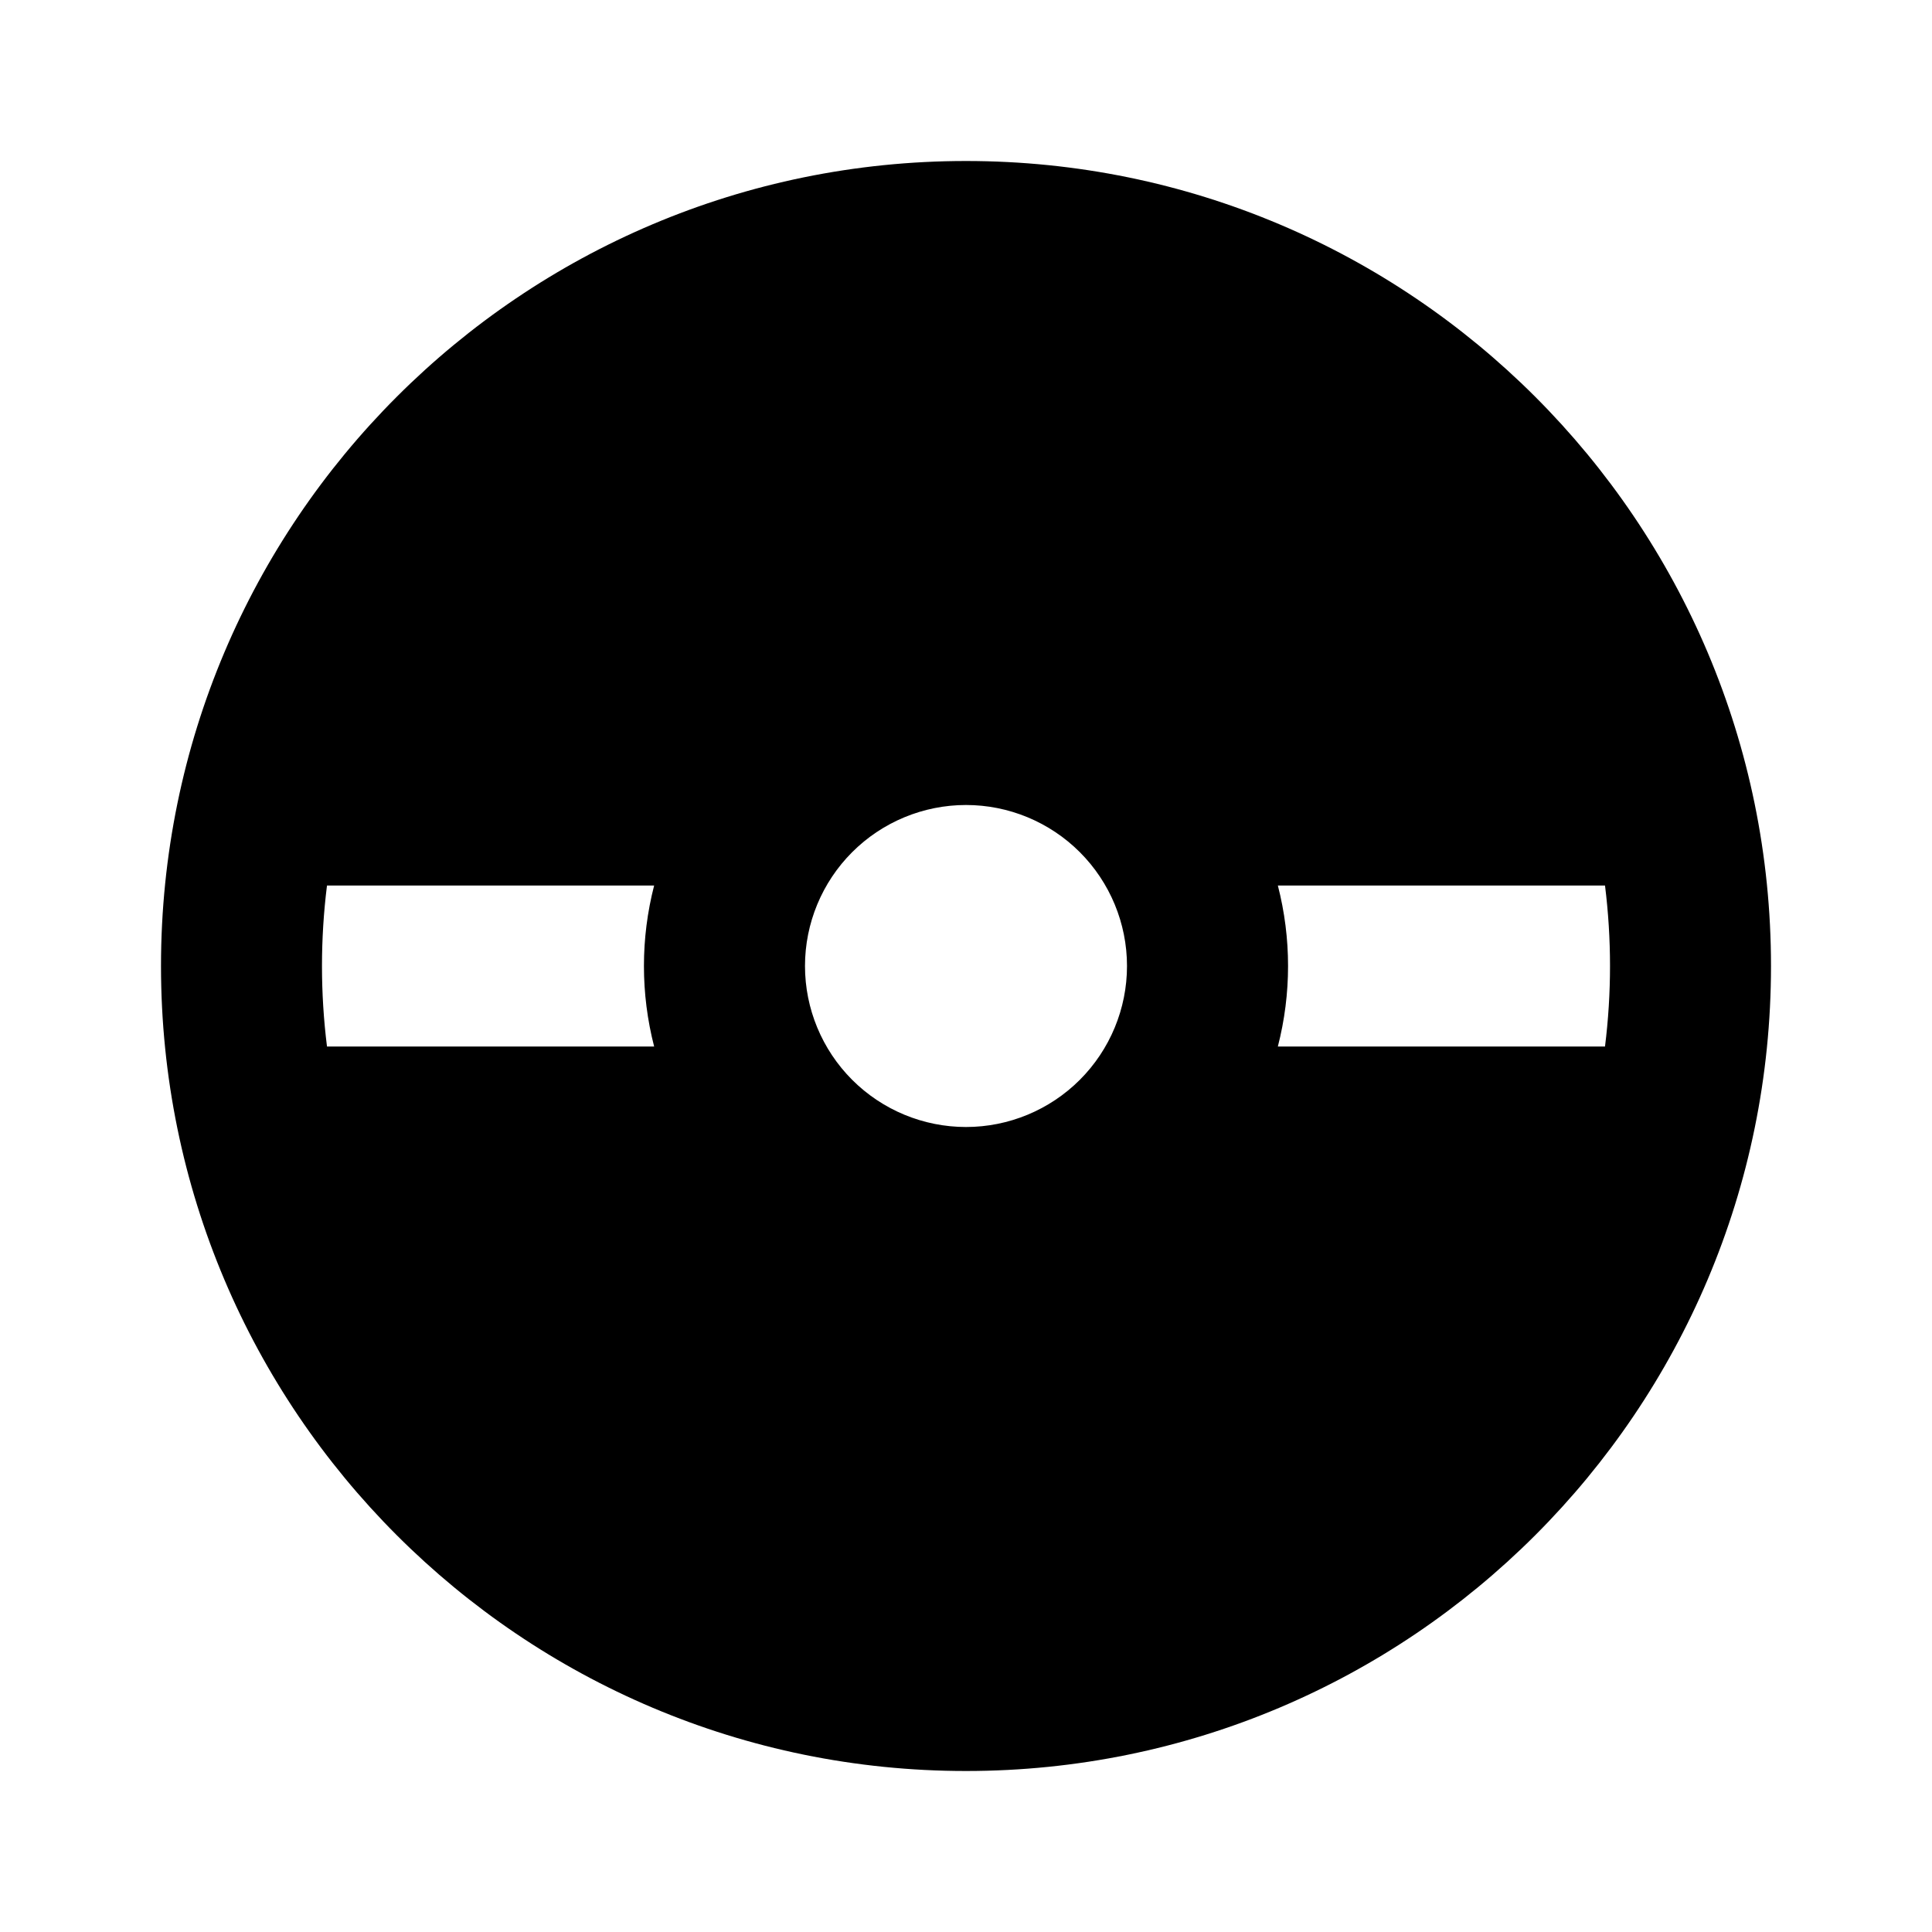 <svg fill="currentColor" height="24" viewBox="0 0 24 24" width="24" xmlns="http://www.w3.org/2000/svg"><path d="m12 22c-5.523 0-10-4.477-10-10s4.477-10 10-10 10 4.477 10 10-4.477 10-10 10zm-3.874-11h-4.064c-.083.664-.083 1.336 0 2h4.064c-.169-.656-.169-1.344 0-2zm7.748 0c.169.656.169 1.344 0 2h4.064c.083-.664.083-1.336 0-2zm-3.874 3c.53 0 1.039-.211 1.414-.586s.586-.884.586-1.414-.211-1.039-.586-1.414-.884-.586-1.414-.586-1.039.211-1.414.586-.586.884-.586 1.414.211 1.039.586 1.414.884.586 1.414.586z" /></svg>